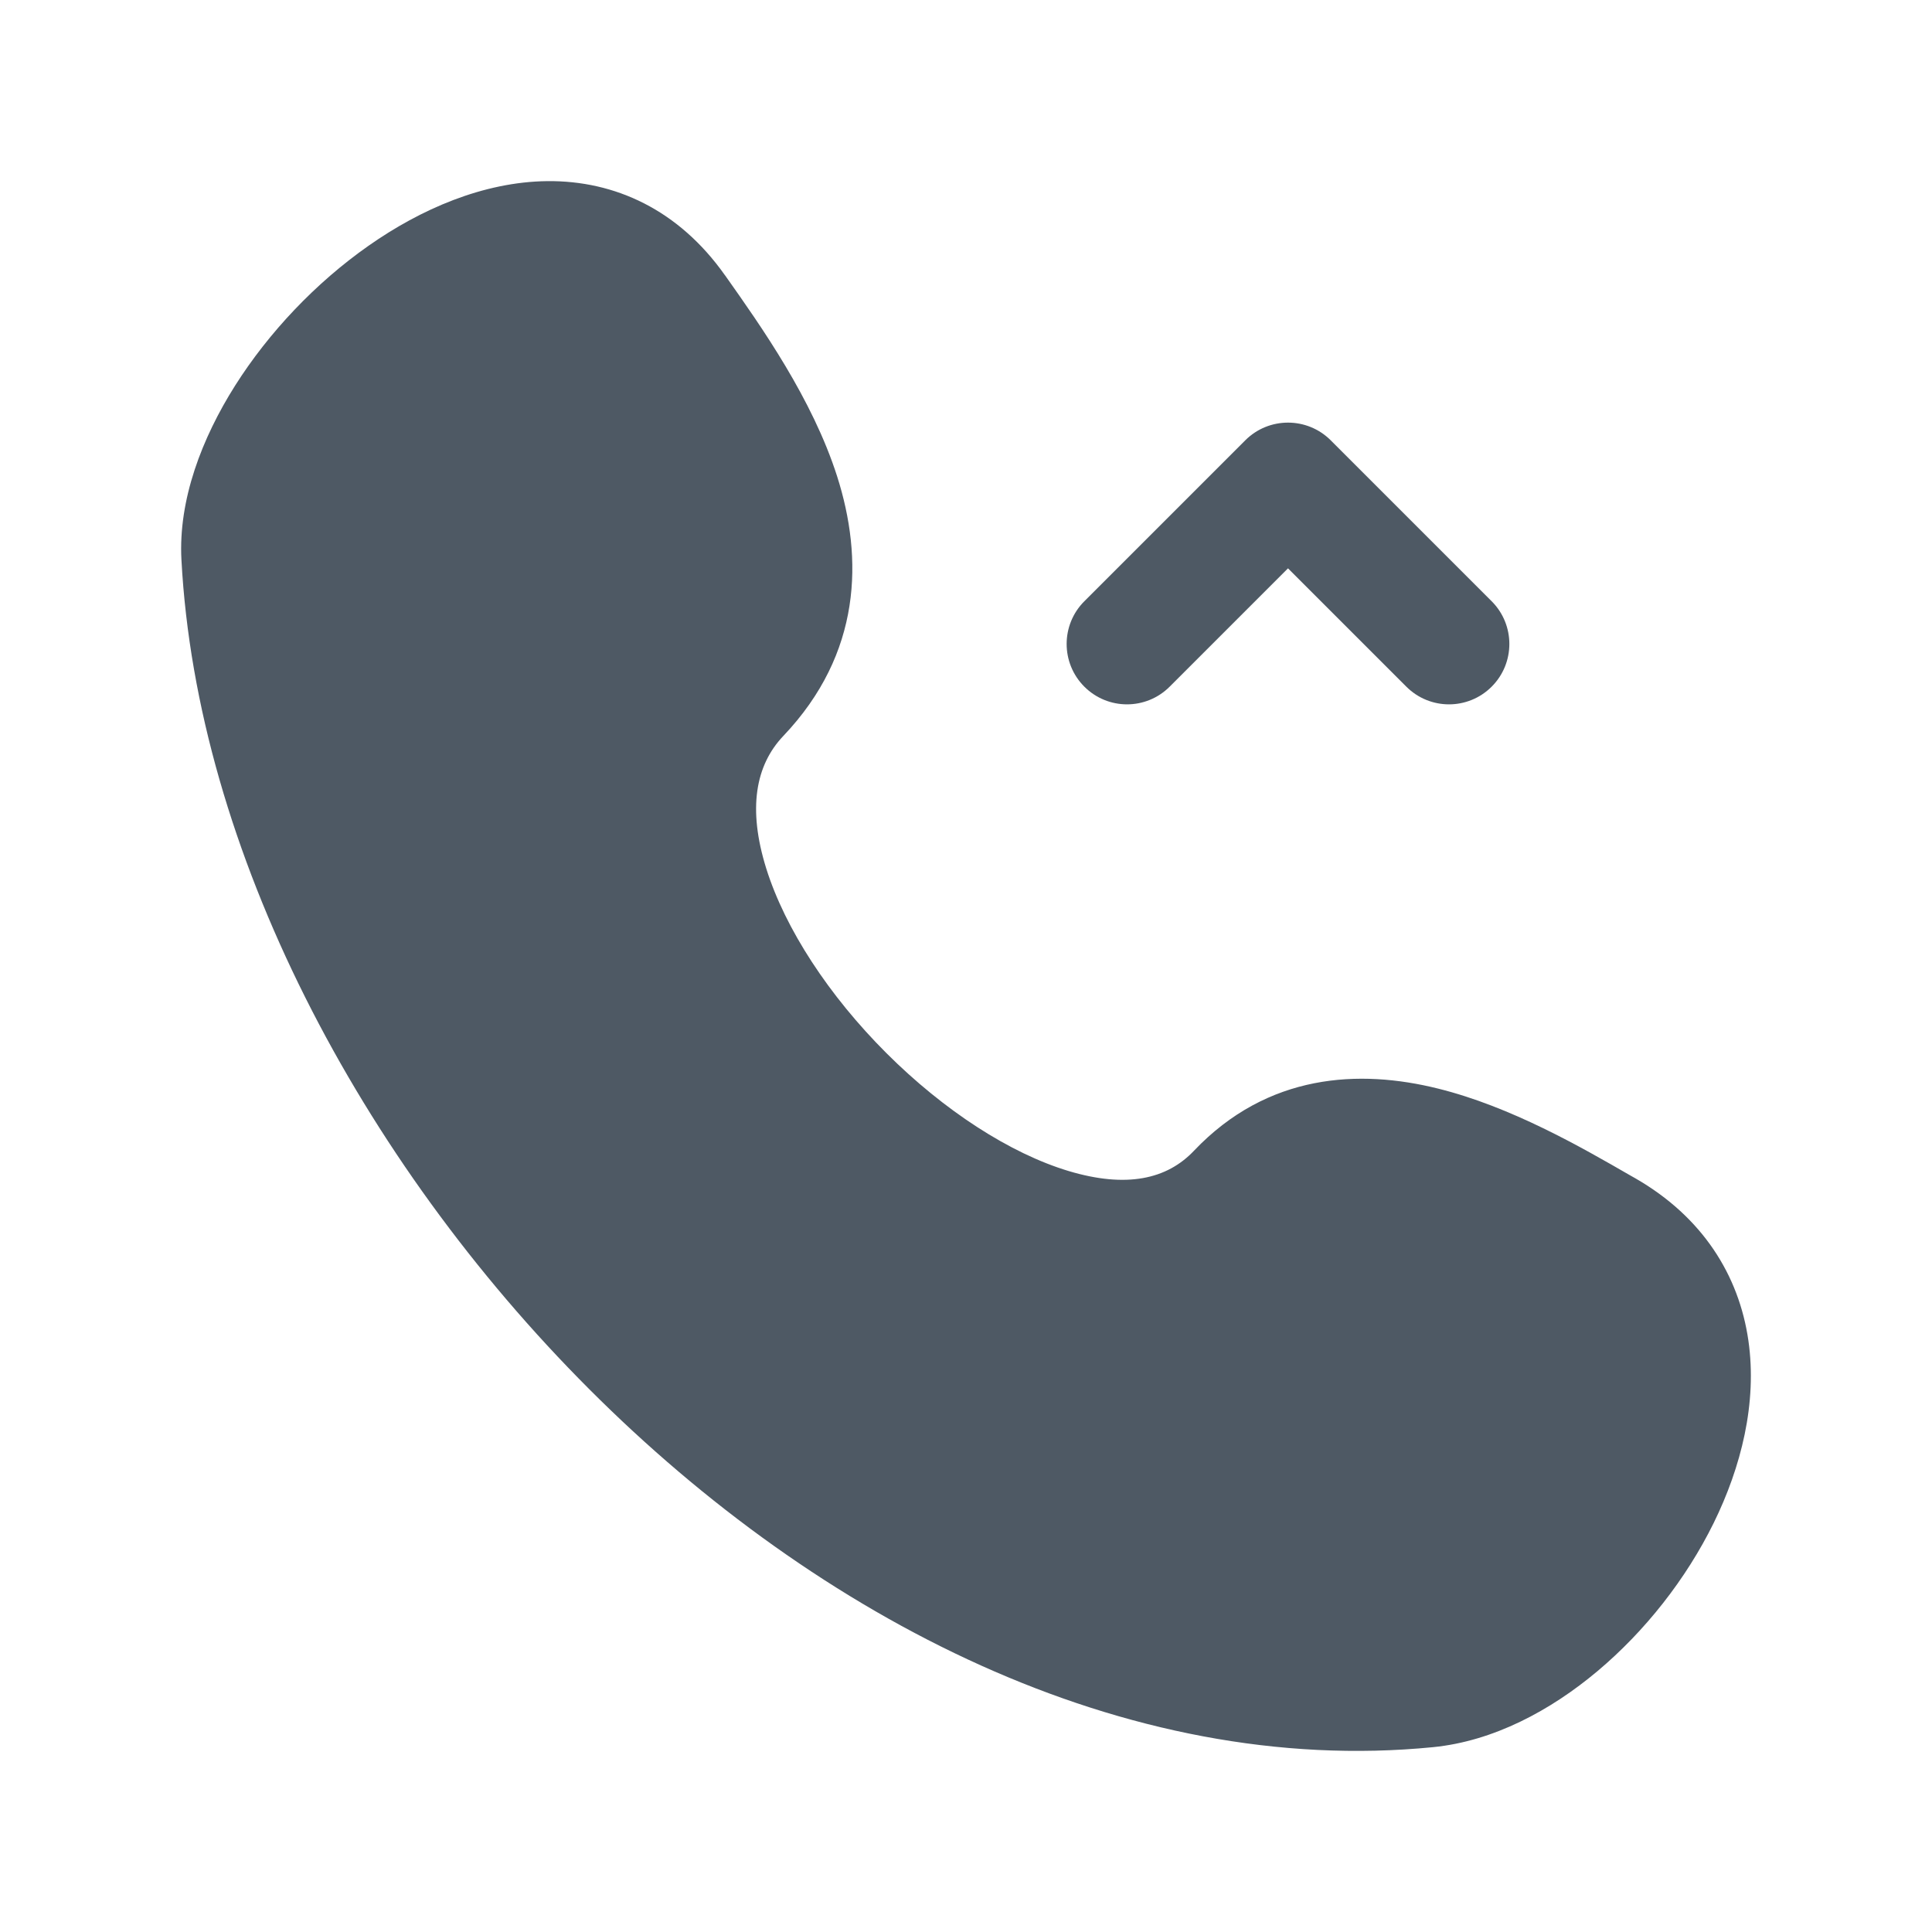 <svg width="24" height="24" viewBox="0 0 24 24" fill="none" xmlns="http://www.w3.org/2000/svg">
<path d="M9.004 3.417C8.431 2.607 7.64 2.242 6.799 2.25C6.002 2.259 5.225 2.599 4.578 3.053C3.923 3.512 3.338 4.13 2.92 4.791C2.51 5.44 2.213 6.207 2.254 6.956C2.447 10.559 4.473 14.409 7.321 17.258C10.165 20.105 13.965 22.082 17.801 21.704C18.552 21.63 19.263 21.248 19.845 20.759C20.433 20.265 20.944 19.618 21.288 18.919C21.628 18.227 21.831 17.429 21.719 16.652C21.602 15.842 21.15 15.118 20.316 14.638L20.254 14.603C19.644 14.251 18.771 13.748 17.865 13.523C16.89 13.28 15.748 13.331 14.831 14.296C14.495 14.65 13.993 14.762 13.275 14.547C12.547 14.328 11.726 13.796 11.011 13.082C10.297 12.369 9.754 11.539 9.519 10.79C9.286 10.045 9.385 9.506 9.731 9.142C10.706 8.116 10.724 6.935 10.399 5.917C10.091 4.954 9.457 4.057 9.011 3.426L9.004 3.417Z" fill="#4E5964"/>
<path d="M18.53 7.469C18.823 7.762 18.823 8.237 18.53 8.53C18.237 8.823 17.763 8.823 17.47 8.53L16 7.06L14.53 8.53C14.237 8.823 13.763 8.823 13.47 8.53C13.177 8.237 13.177 7.762 13.47 7.469L15.47 5.469C15.763 5.177 16.237 5.177 16.53 5.469L18.53 7.469Z" fill="#4E5964"/>
</svg>
